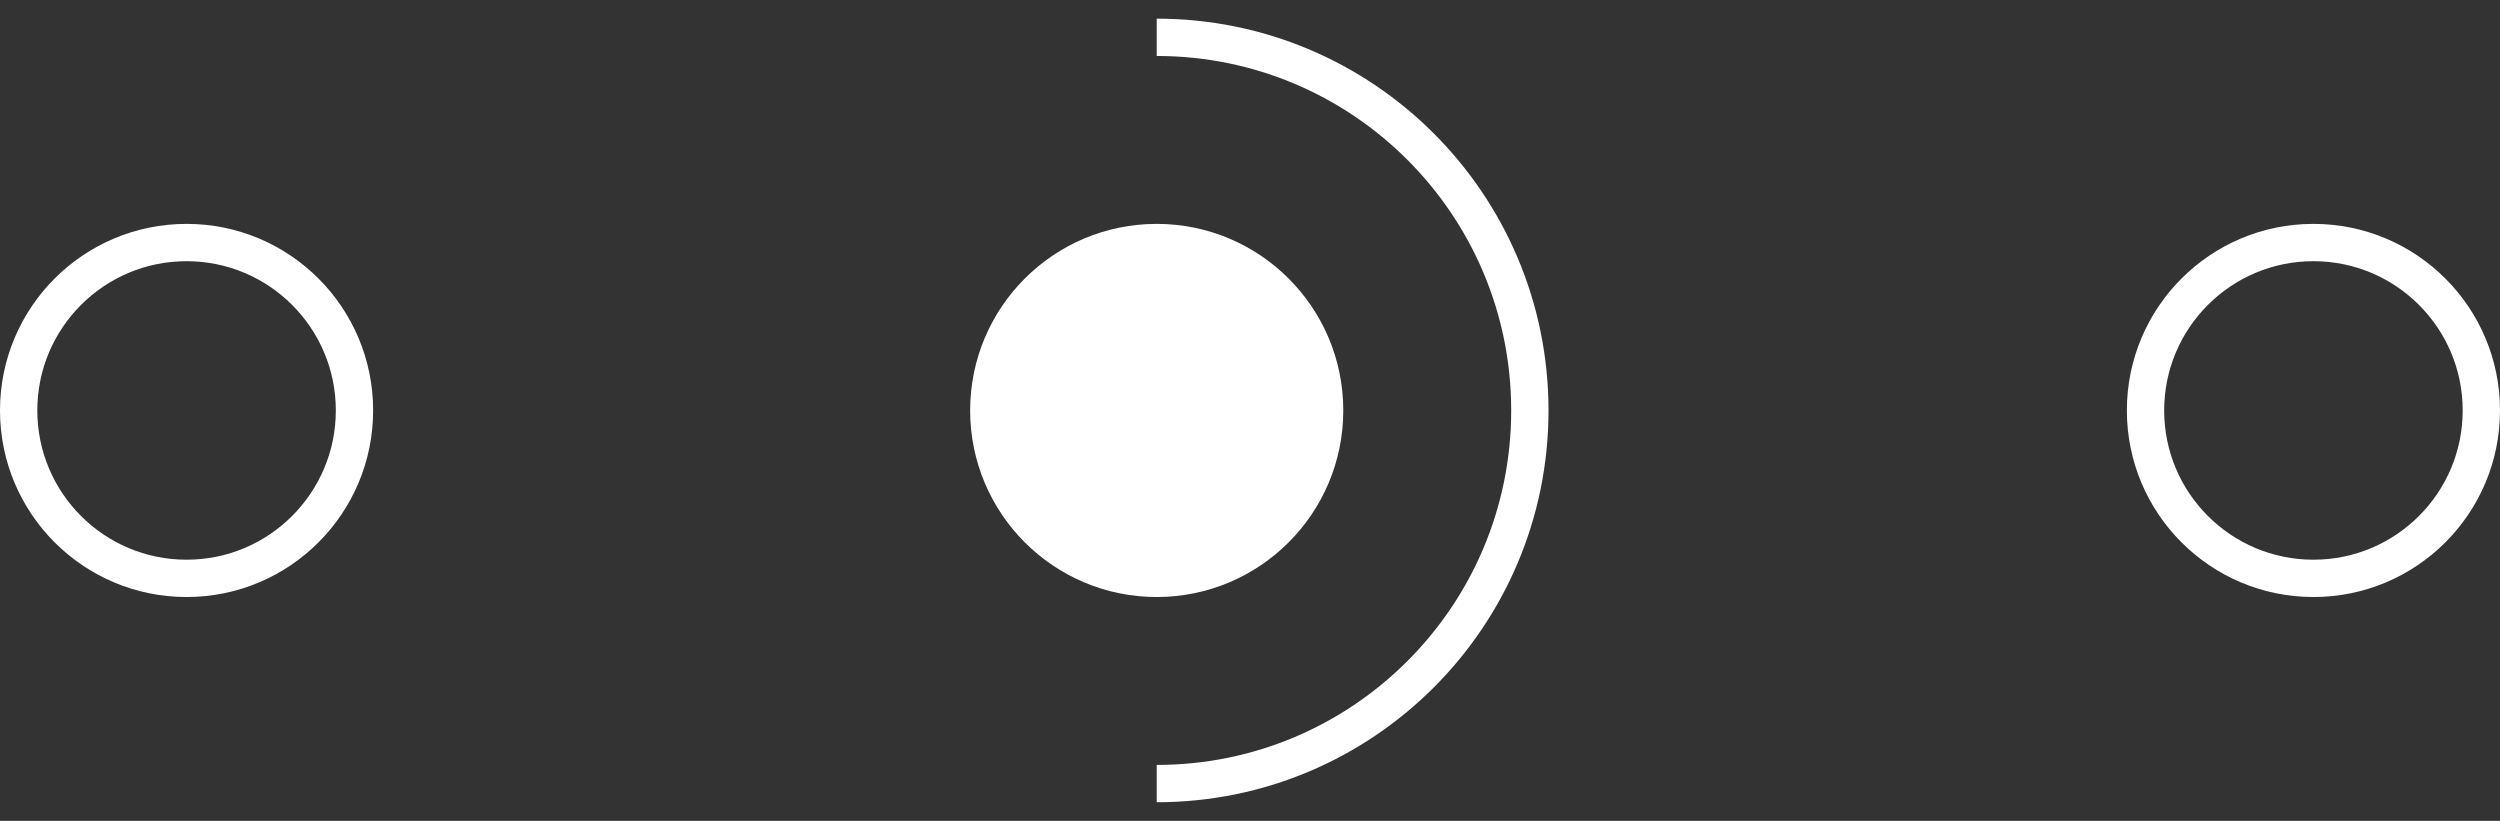 <svg width="67" height="22" viewBox="0 0 67 22" fill="none" xmlns="http://www.w3.org/2000/svg">
<rect x="0" y="0" width="67" height="22" fill="#333333" stroke="none"/>
<circle cx="5" cy="11" r="4.5" stroke="white"/>
<circle cx="31" cy="11" r="4.5" fill="white" stroke="white"/>
<path d="M31 21C36.523 21 41 16.523 41 11C41 5.477 36.523 1 31 1" stroke="white"/>
<circle cx="62" cy="11" r="4.5" stroke="white"/>
</svg>
